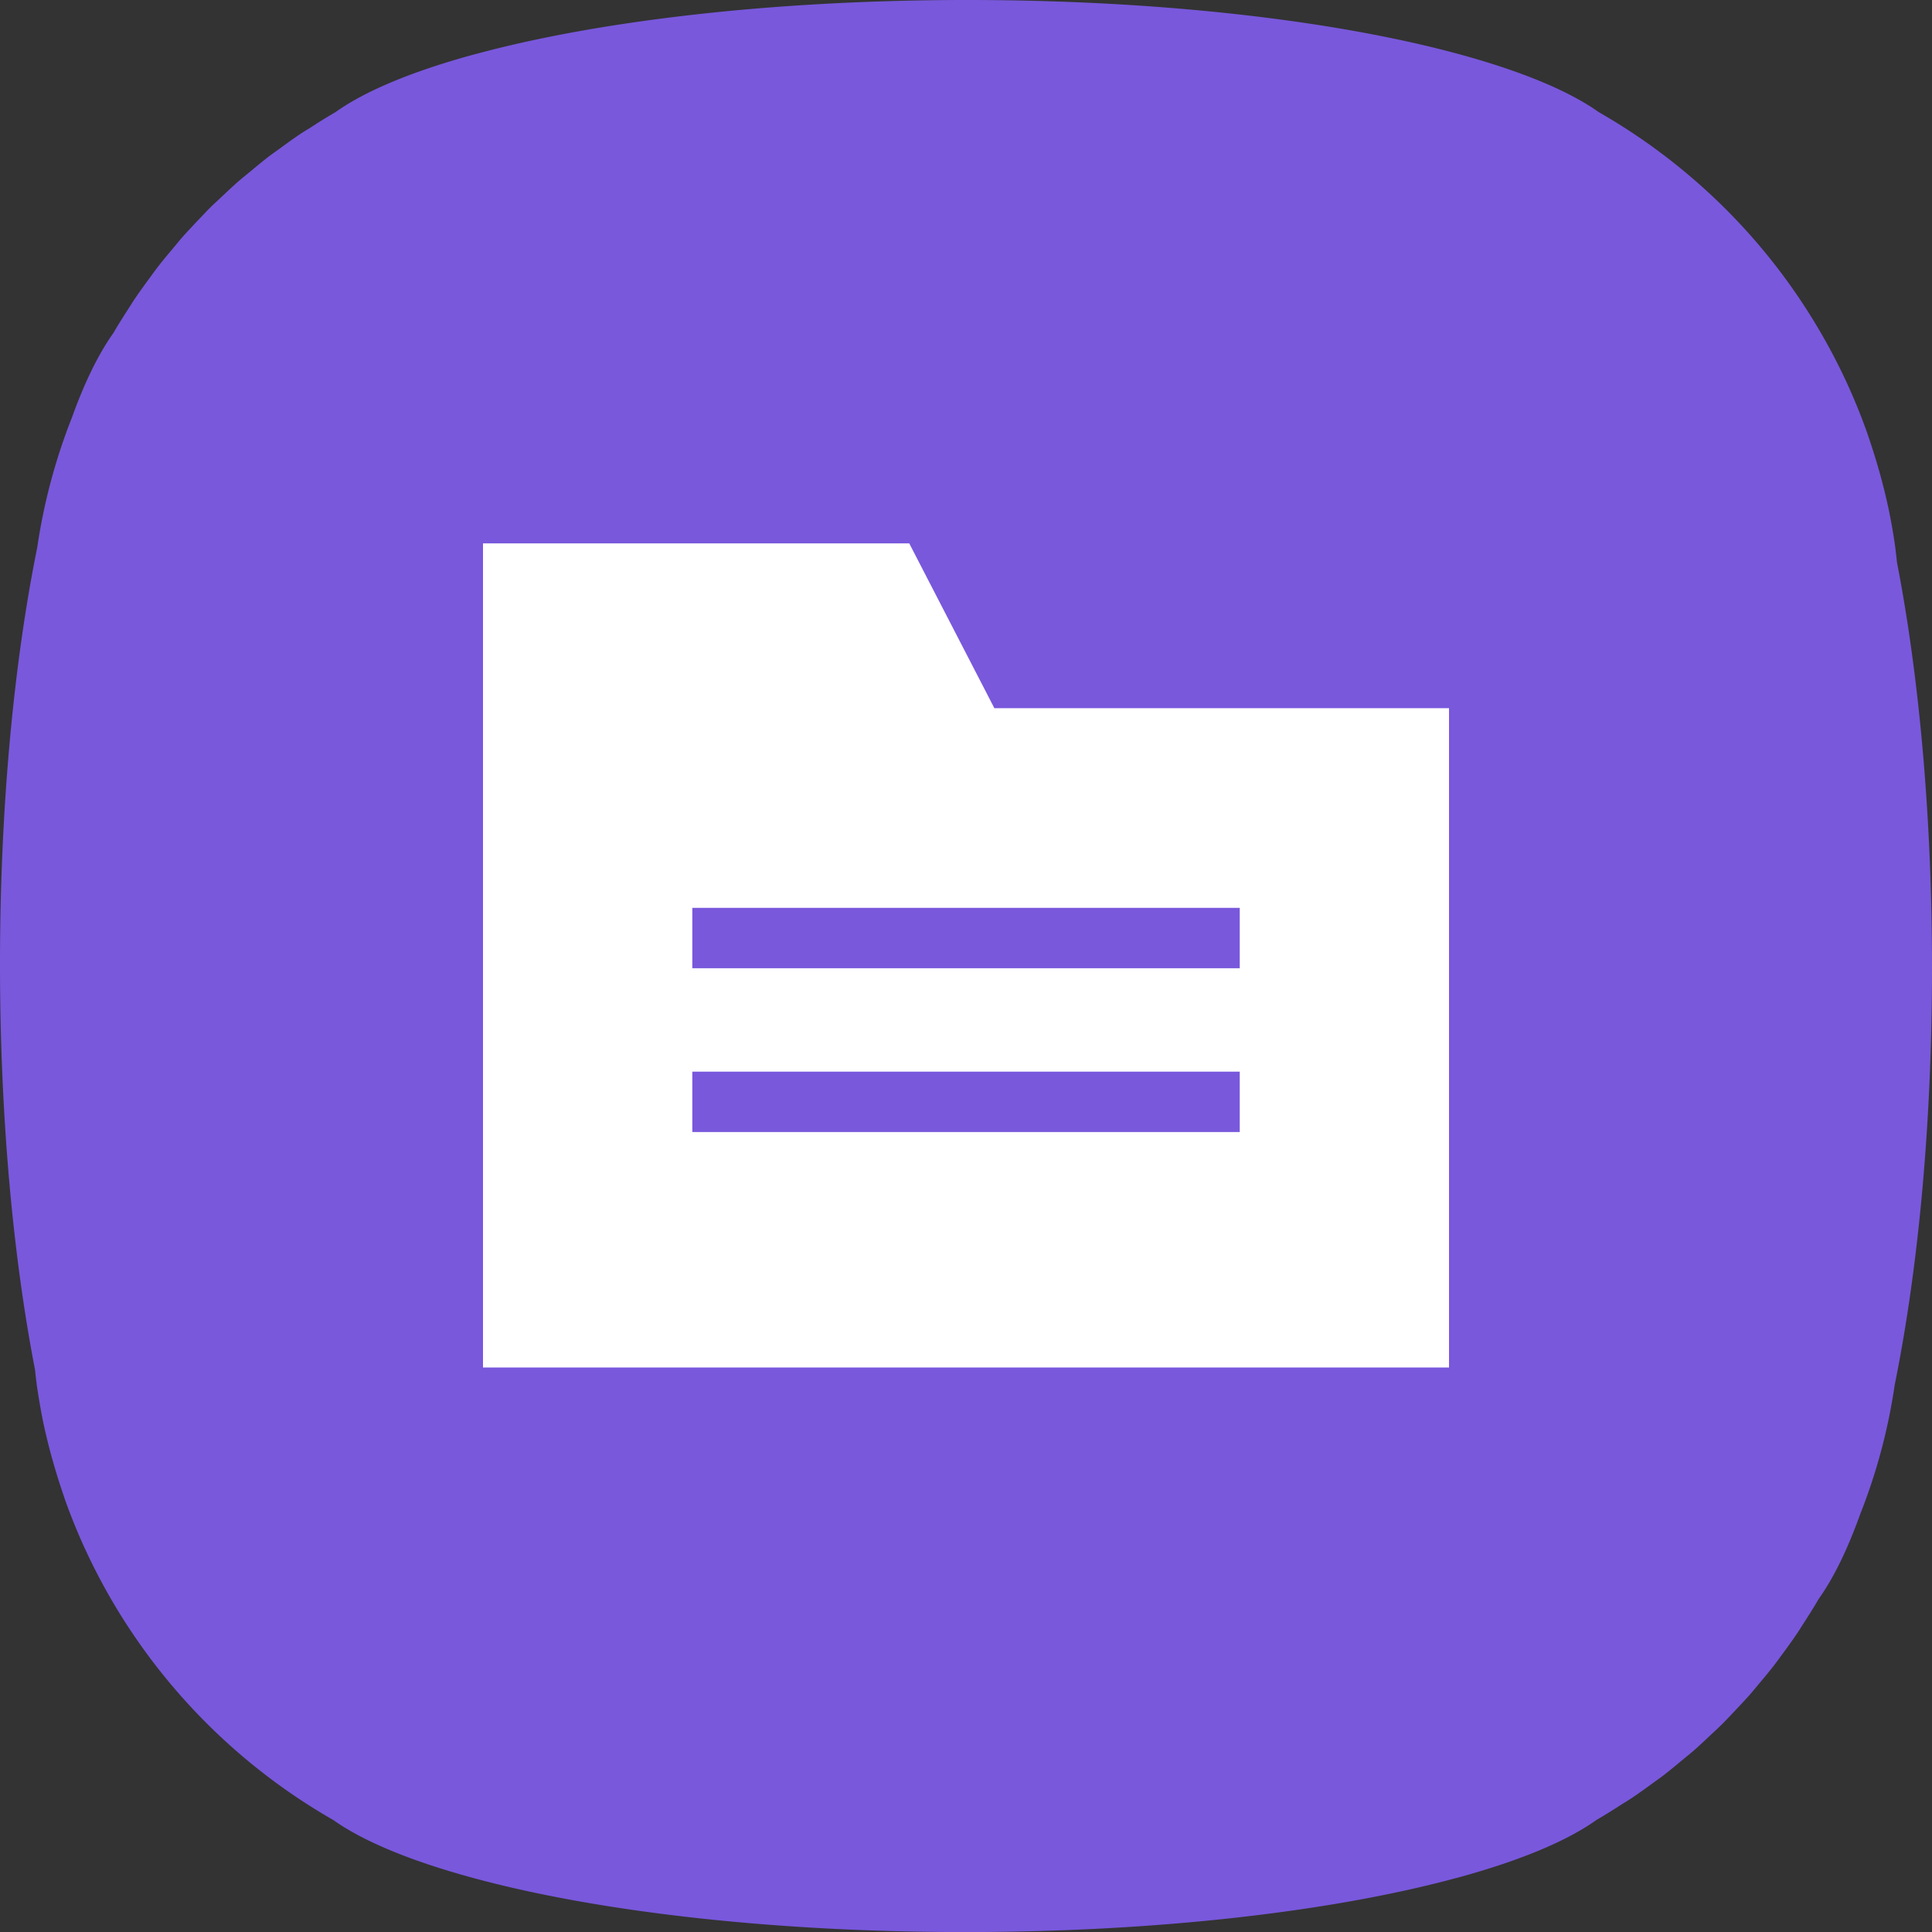 <svg xmlns="http://www.w3.org/2000/svg" width="32" height="32" viewBox="0 0 32 32">
    <rect x="0" y="0" width="32" height="32" fill="#333333" stroke="none"/>
    <g fill="none" fill-rule="evenodd">
        <path fill="#7958DC" d="M31.42 9.315l-.01-.095-.02-.167a9.66 9.66 0 0 0-.103-.595 9.82 9.82 0 0 0-.142-.585c-.013-.05-.028-.099-.042-.148a10.323 10.323 0 0 0-.145-.46c-.014-.04-.026-.08-.04-.118a9.82 9.82 0 0 0-.79-1.687 9.927 9.927 0 0 0-2.068-2.483 10 10 0 0 0-1.58-1.12c-.51-.363-1.317-.69-2.34-.967l-.178-.047C21.948.323 19.137 0 16.019 0c-3.21 0-6.096.344-8.12.89l-.095.025c-.98.271-1.754.59-2.248.943-.162.094-.292.176-.42.26-.055.033-.11.066-.163.102-.117.078-.23.161-.344.244-.062.045-.125.089-.186.135-.1.078-.198.159-.295.24-.07.057-.14.114-.209.173-.083.074-.164.15-.246.227-.077.073-.155.143-.23.218-.067.068-.132.139-.2.209-.082.088-.165.175-.245.265-.054.062-.104.125-.156.187-.088.104-.175.208-.258.316-.041.053-.08.108-.119.162-.09.121-.177.242-.261.366-.019.028-.036.056-.054.085-.123.19-.21.327-.291.467-.256.361-.482.83-.688 1.403a9.657 9.657 0 0 0-.574 2.15C.233 10.96 0 13.353 0 15.97c0 2.532.218 4.853.58 6.716l.01.095.02.166c.03.2.063.4.103.596.045.212.091.4.142.585l.042.148c.045.155.094.309.145.46.014.04.026.08.04.118.137.383.296.753.477 1.113l.05.098a9.967 9.967 0 0 0 .993 1.55 10 10 0 0 0 2.918 2.53c.51.362 1.317.69 2.34.966l.178.047c2.014.52 4.826.843 7.943.843 3.21 0 6.096-.344 8.12-.89l.095-.025c.98-.271 1.754-.59 2.248-.943.162-.094.292-.177.421-.26.054-.033.109-.067.162-.102.117-.078.231-.161.345-.244.061-.045.125-.089.185-.135.1-.078.198-.159.295-.24.07-.057.14-.114.209-.173.084-.074.164-.15.246-.227.077-.073.155-.143.23-.218.067-.068.133-.139.2-.209.082-.088.166-.175.245-.265.054-.062.105-.125.157-.187.087-.104.174-.208.257-.316.041-.053.08-.108.12-.162.089-.121.177-.242.26-.366.019-.028.036-.056.054-.085.123-.19.21-.327.291-.467.256-.361.482-.83.688-1.403a9.577 9.577 0 0 0 .574-2.15c.384-1.893.617-4.285.617-6.902 0-2.532-.218-4.853-.58-6.716z"/>
        <path fill="#FFF" d="M8 9v13.65h16V11.73h-7.53L15.06 9z"/>
        <path fill="#7958DC" d="M11.467 15.037h9.067v1h-9.067zM11.467 17.75h9.067v1h-9.067z"/>
    </g>
</svg>
